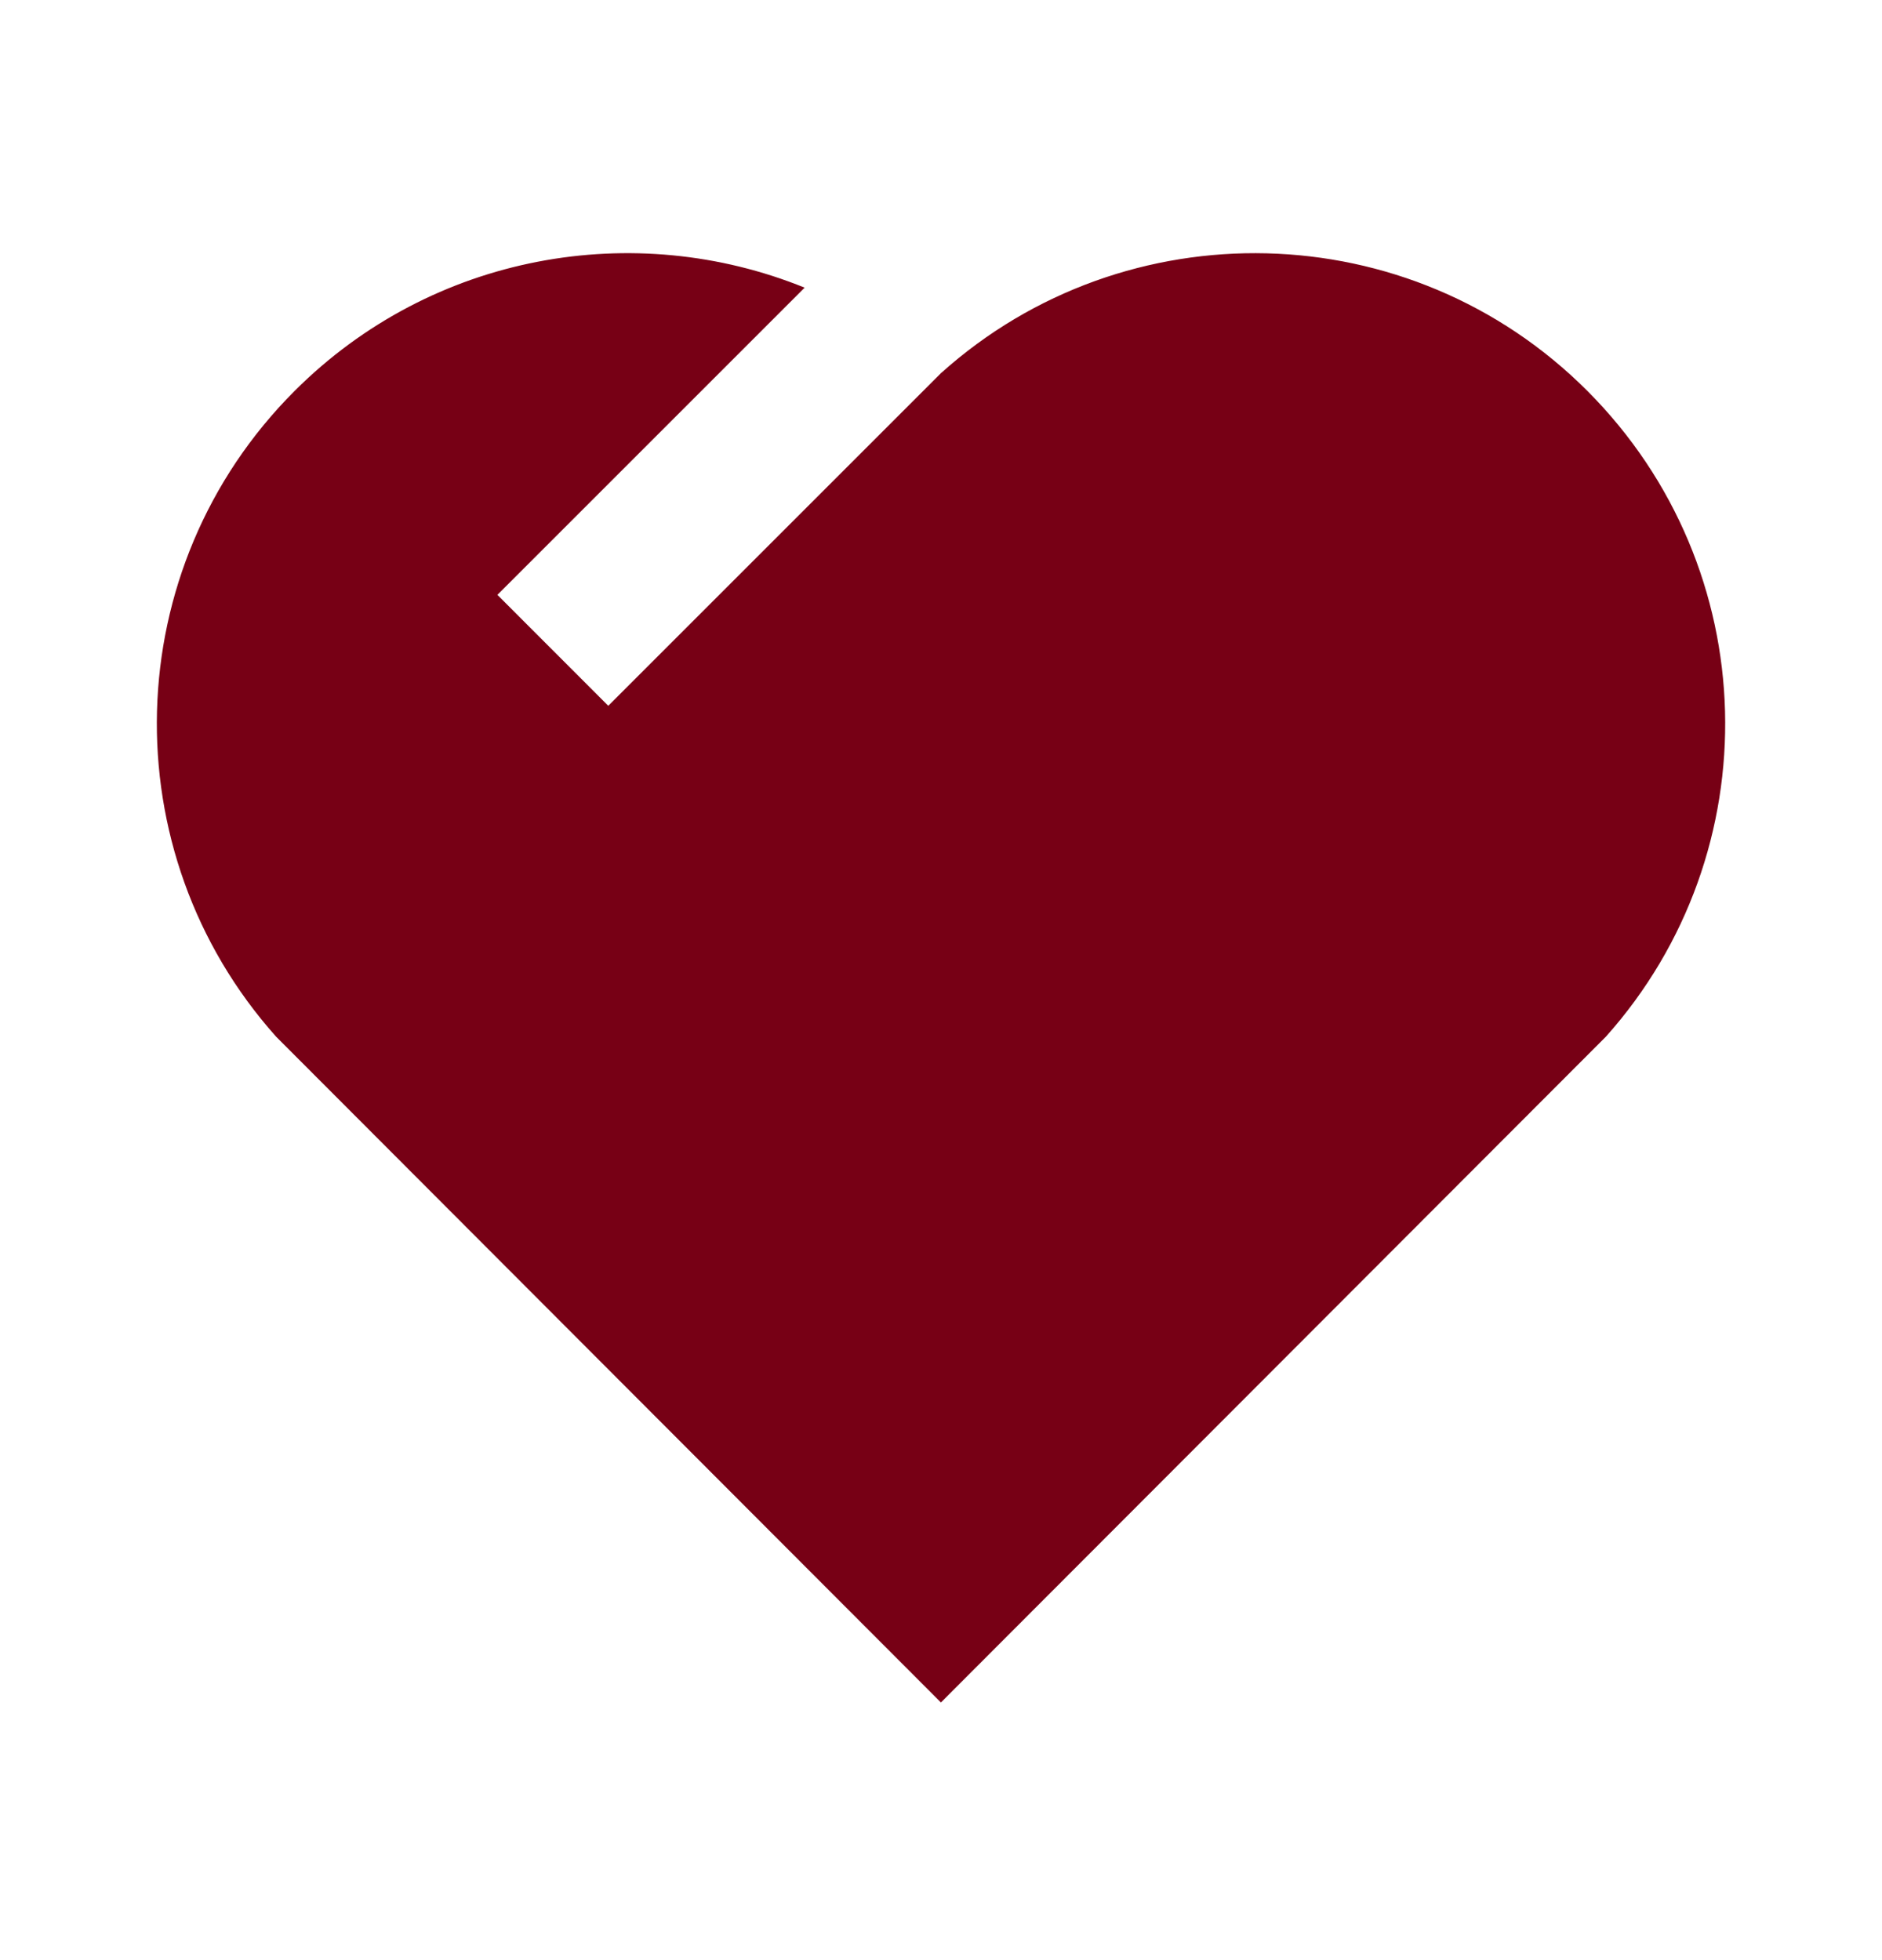 <svg width="24" height="25" viewBox="0 0 24 25" fill="none" xmlns="http://www.w3.org/2000/svg">
<path d="M20.243 4.986C22.505 7.254 22.583 10.866 20.479 13.222L11.999 21.714L3.521 13.222C1.417 10.866 1.496 7.248 3.757 4.986C5.515 3.229 8.093 2.789 10.261 3.669L6.343 7.587L7.757 9.002L12 4.759L11.987 4.745L12.001 4.758C14.35 2.649 17.98 2.719 20.243 4.986Z" fill="#770015"/>
</svg>

